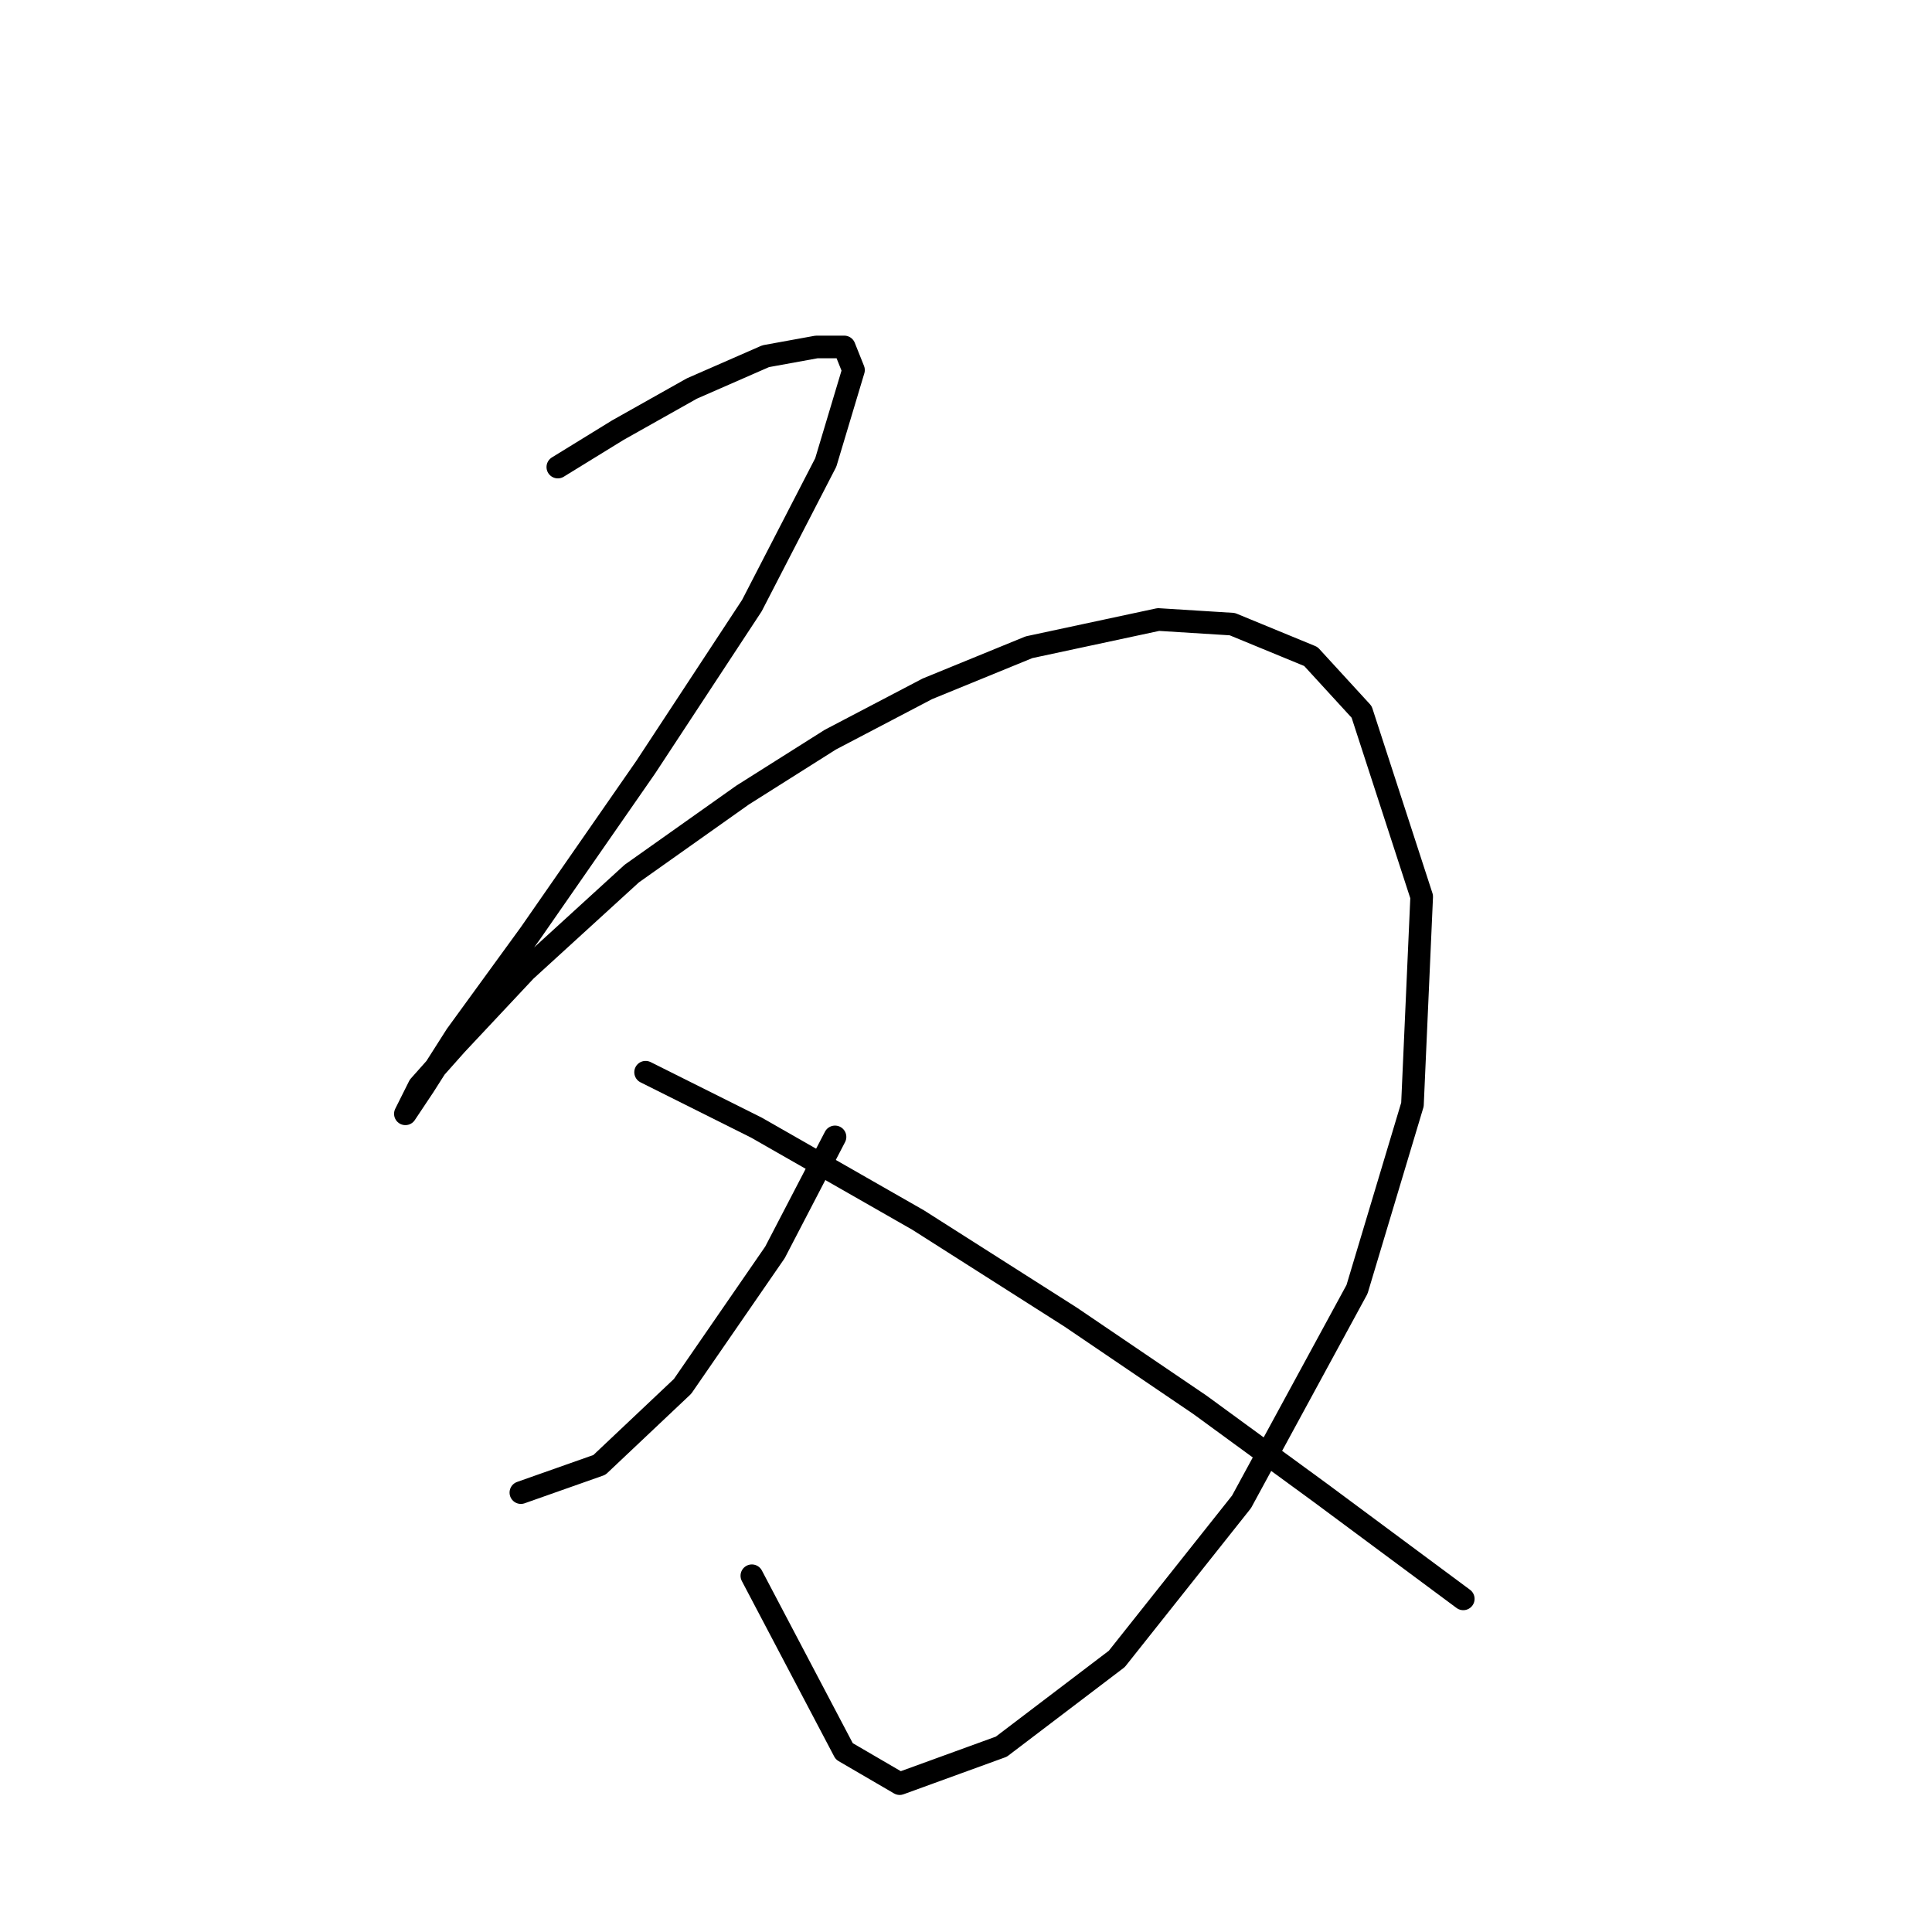 <?xml version="1.0" standalone="no"?>
    <svg width="256" height="256" xmlns="http://www.w3.org/2000/svg" version="1.1">
    <polyline stroke="black" stroke-width="3" stroke-linecap="round" fill="transparent" stroke-linejoin="round" points="73.916 61.889 81.874 56.992 91.668 51.483 101.461 47.198 108.195 45.974 111.867 45.974 113.091 49.035 109.419 61.277 99.625 80.253 85.546 101.677 70.244 123.713 60.45 137.179 56.165 143.912 53.716 147.585 53.716 147.585 55.553 143.912 60.45 138.403 69.631 128.61 83.71 115.755 98.401 105.349 110.031 98.004 122.885 91.271 136.352 85.762 153.491 82.089 163.285 82.701 173.691 86.986 180.424 94.331 188.381 118.816 187.157 146.361 179.812 170.845 164.509 199.003 147.982 219.814 132.679 231.445 119.213 236.341 111.867 232.057 99.625 208.796 99.625 208.796 " />
        <polyline stroke="black" stroke-width="3" stroke-linecap="round" fill="transparent" stroke-linejoin="round" points="110.643 150.646 102.686 165.948 90.443 183.7 79.425 194.106 69.019 197.778 69.019 197.778 " />
        <polyline stroke="black" stroke-width="3" stroke-linecap="round" fill="transparent" stroke-linejoin="round" points="85.546 142.076 100.237 149.421 121.661 161.664 141.861 174.518 159 186.148 174.915 197.778 193.89 211.857 193.89 211.857 " />
        </svg>
